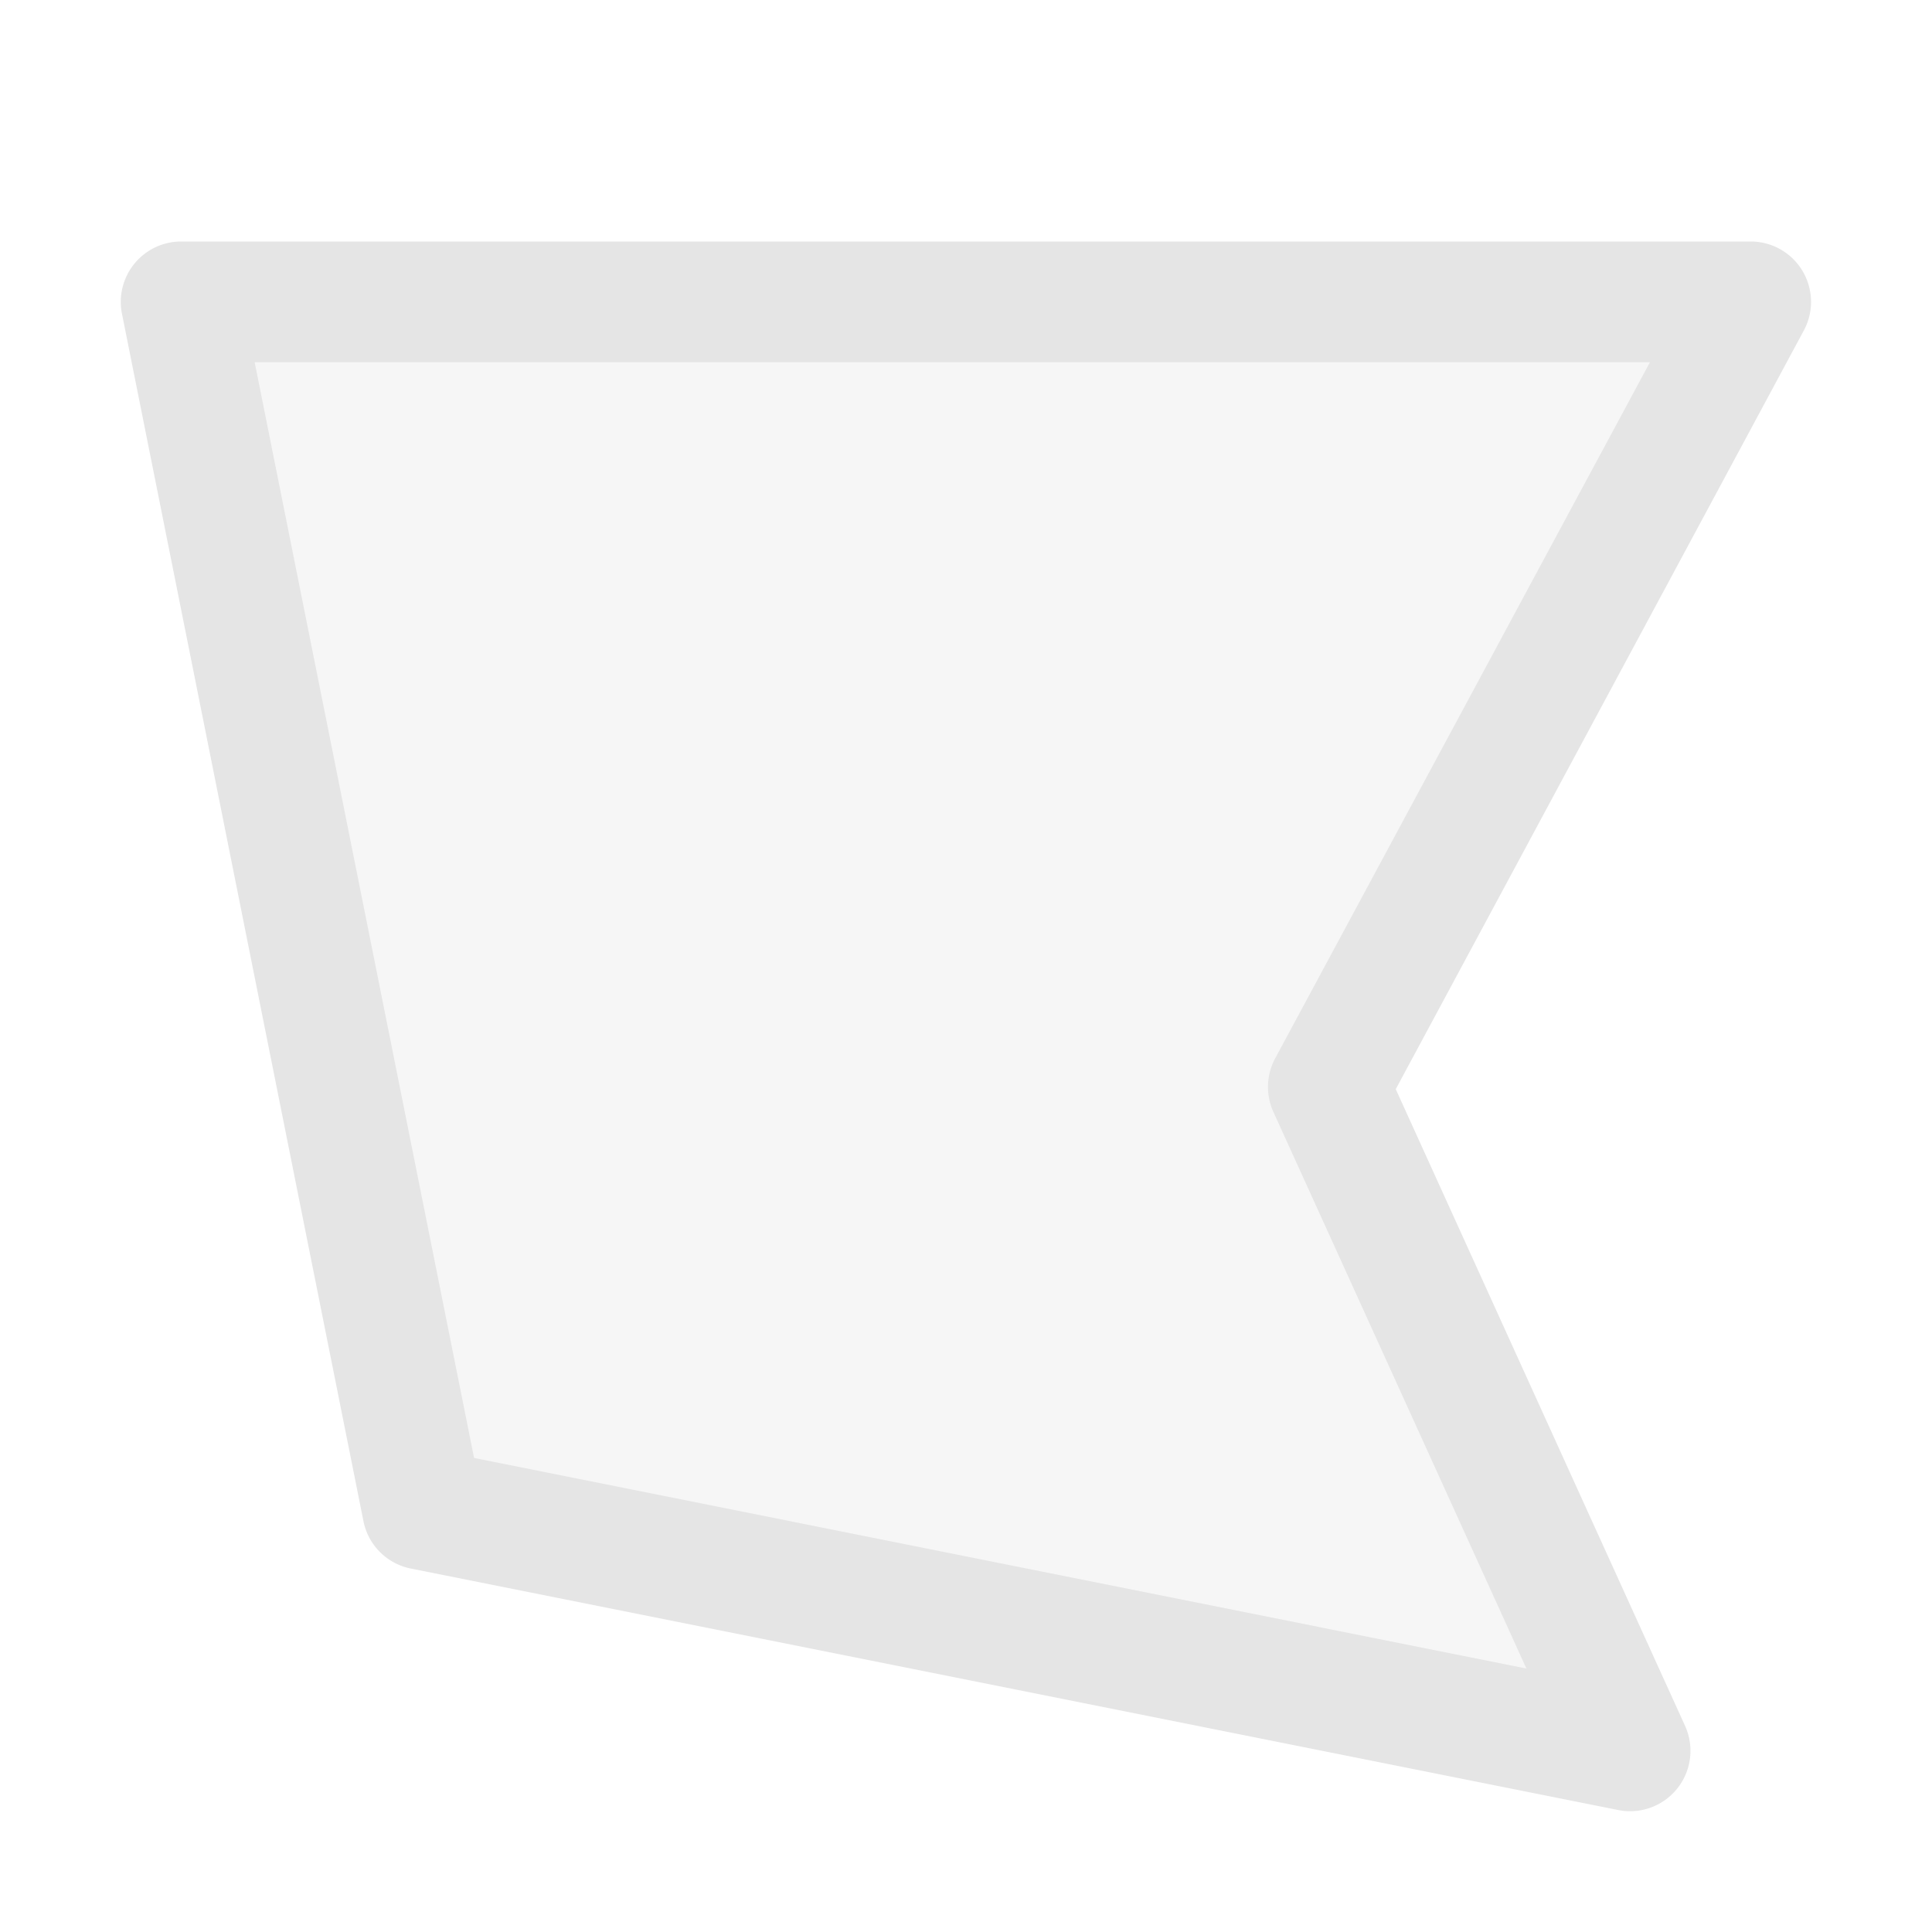 <svg xmlns="http://www.w3.org/2000/svg" width="16" height="16" version="1.1">
 <path style="fill:#e5e5e5;opacity:.35" d="M 1.5,2.5 H 14.5 L 11,9 13.5,14.5 3.5,12.5 Z"/>
 <path style="fill:#e5e5e5" d="M 1.5,2 A 0.5,0.5 0 0 0 1.01,2.598 L 3.01,12.598 A 0.5,0.5 0 0 0 3.402,12.99 L 13.402,14.99 A 0.5,0.5 0 0 0 13.955,14.293 L 11.559,9.02 14.939,2.736 A 0.5,0.5 0 0 0 14.5,2 Z M 2.109,3 H 13.664 L 10.561,8.764 A 0.5,0.5 0 0 0 10.545,9.207 L 12.641,13.818 3.926,12.074 Z"/>
</svg>
